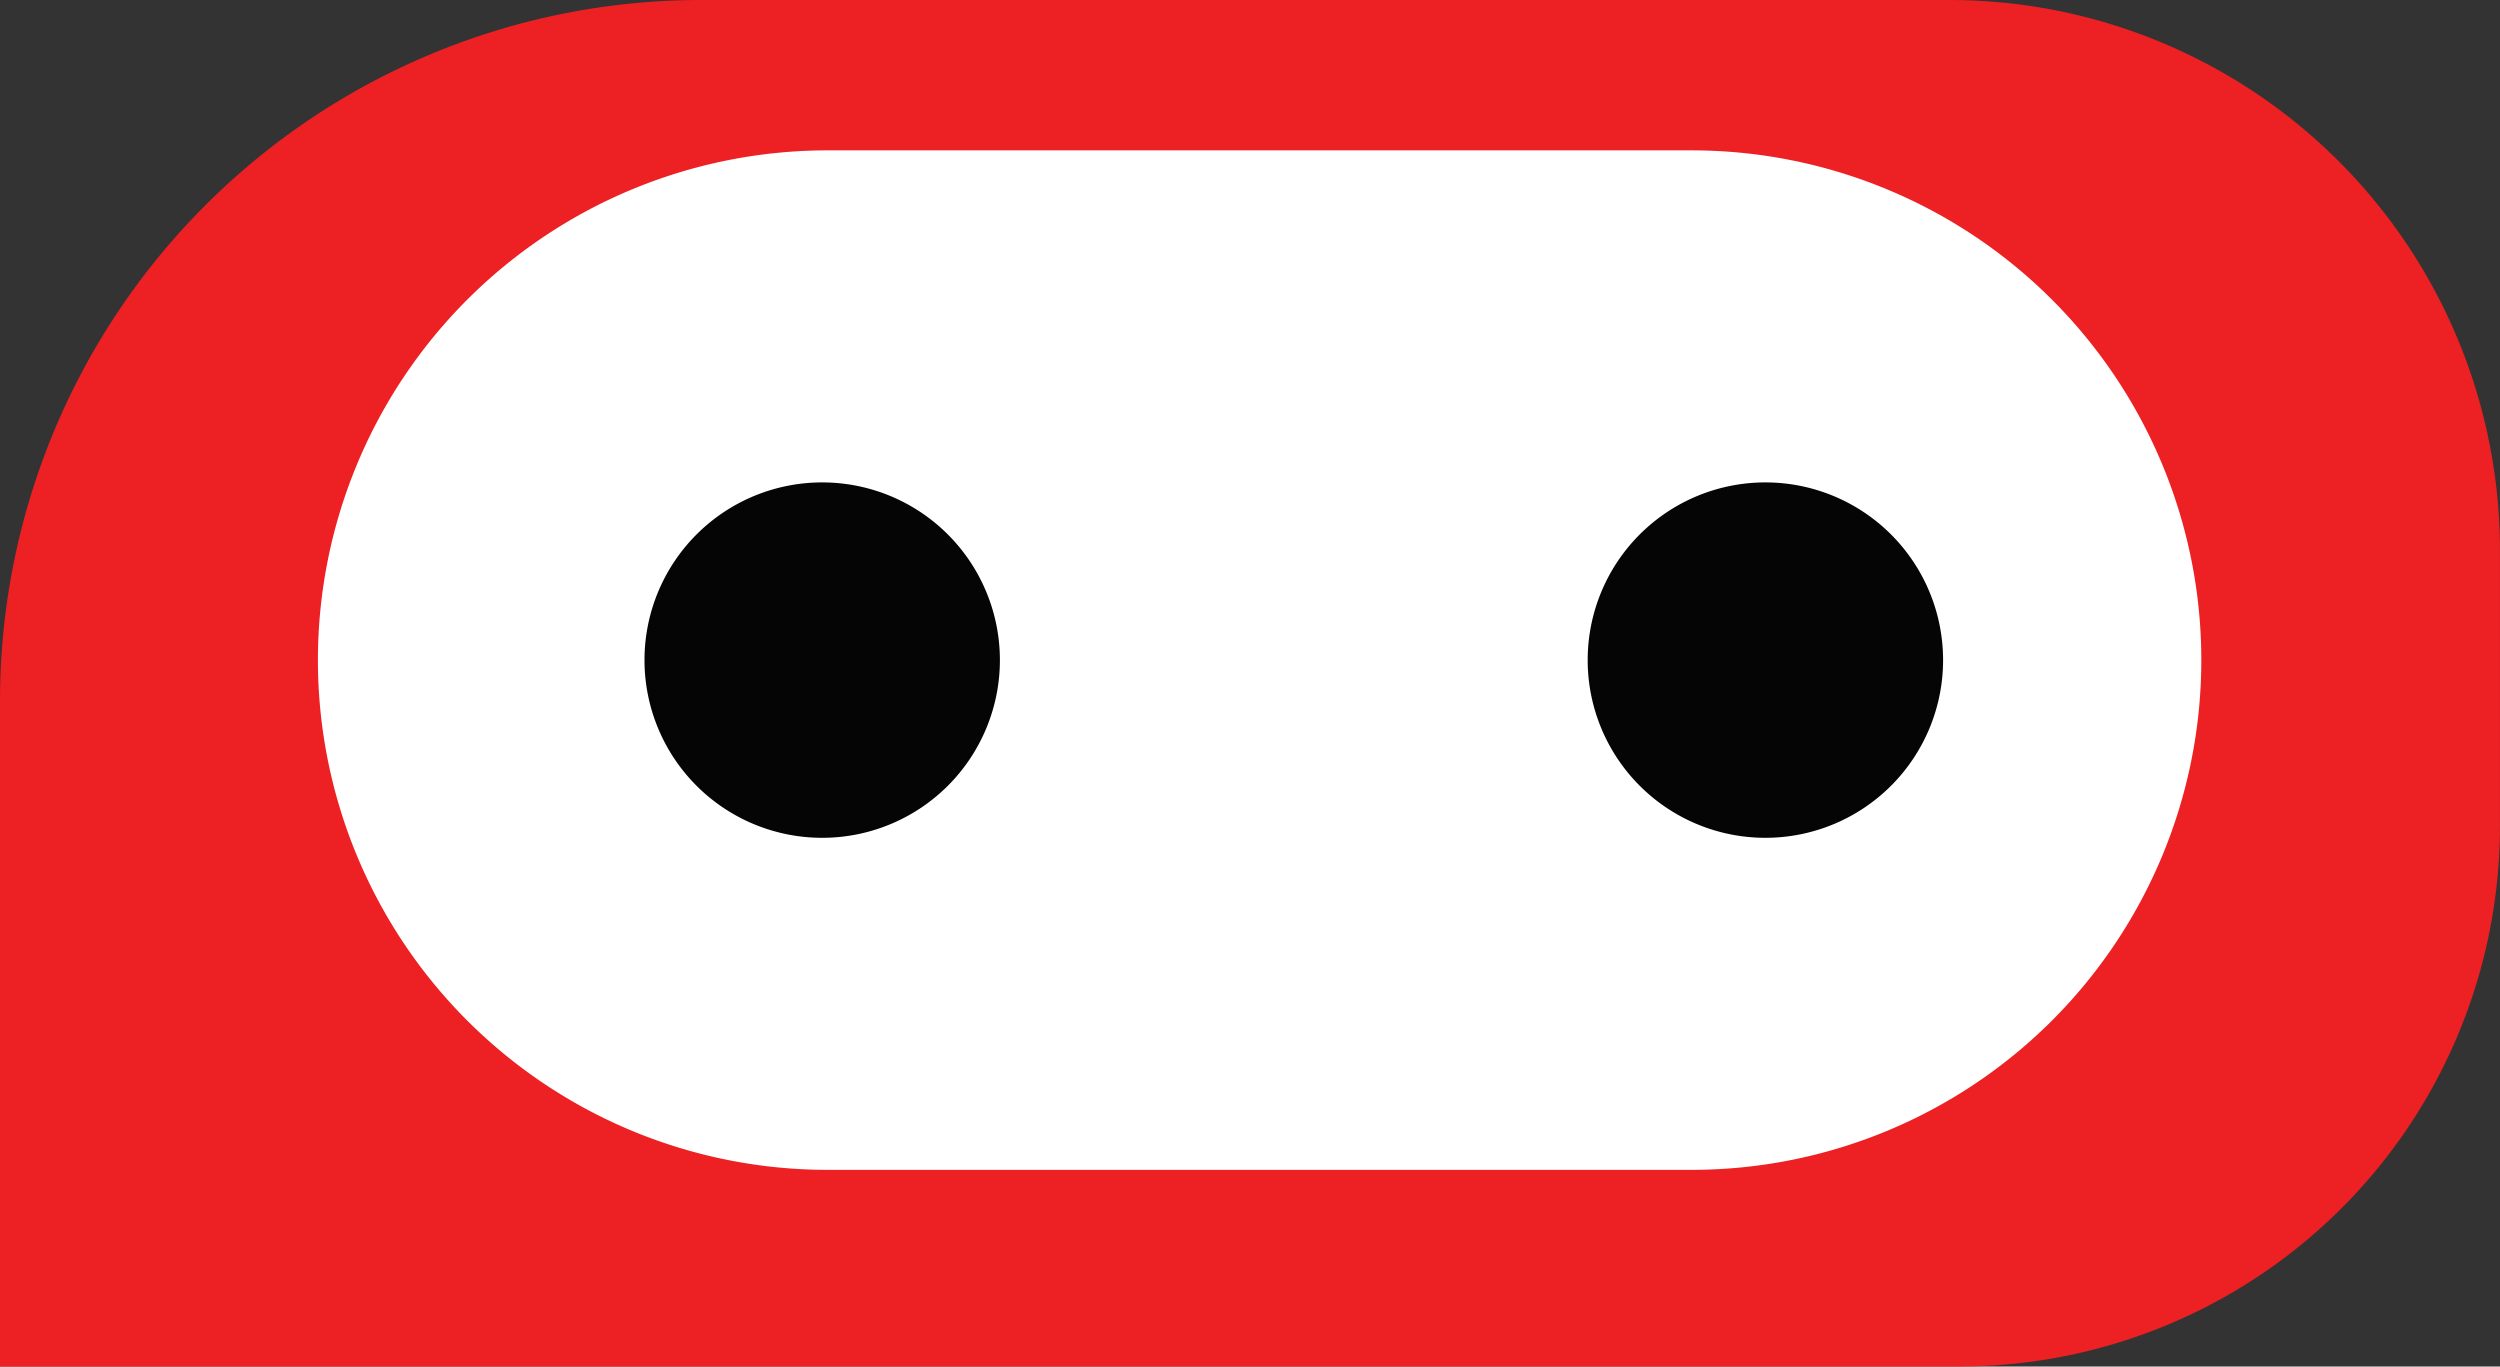 <svg xmlns="http://www.w3.org/2000/svg" xmlns:xlink="http://www.w3.org/1999/xlink" width="153.713" height="84.02" viewBox="0 0 153.713 84.02">
  <rect x="0" y="0" width="153.713" height="84.02" fill="#333333" stroke="none"/>
  <defs>
    <clipPath id="clip-path">
      <rect id="Rectangle_6697" data-name="Rectangle 6697" width="153.713" height="84.02" transform="translate(0 0)" fill="none"/>
    </clipPath>
  </defs>
  <g id="Group_7557" data-name="Group 7557" transform="translate(0 0)">
    <g id="Group_7556" data-name="Group 7556" clip-path="url(#clip-path)">
      <path id="Path_3102" data-name="Path 3102" d="M43.1,0h76.765a33.845,33.845,0,0,1,33.845,33.845V50.781a33.24,33.24,0,0,1-33.24,33.239H0V43.1A43.1,43.1,0,0,1,43.1,0" fill="#ed2023"/>
      <path id="Path_3103" data-name="Path 3103" d="M104.006,71.929H50.889a31.342,31.342,0,0,1,0-62.684h53.117a31.342,31.342,0,1,1,0,62.684" fill="#fff"/>
      <path id="Path_3104" data-name="Path 3104" d="M61.479,40.587A10.926,10.926,0,1,1,50.553,29.661,10.926,10.926,0,0,1,61.479,40.587" fill="#040504"/>
      <path id="Path_3105" data-name="Path 3105" d="M119.471,40.587a10.926,10.926,0,1,1-10.926-10.926,10.926,10.926,0,0,1,10.926,10.926" fill="#040504"/>
    </g>
  </g>
</svg>
